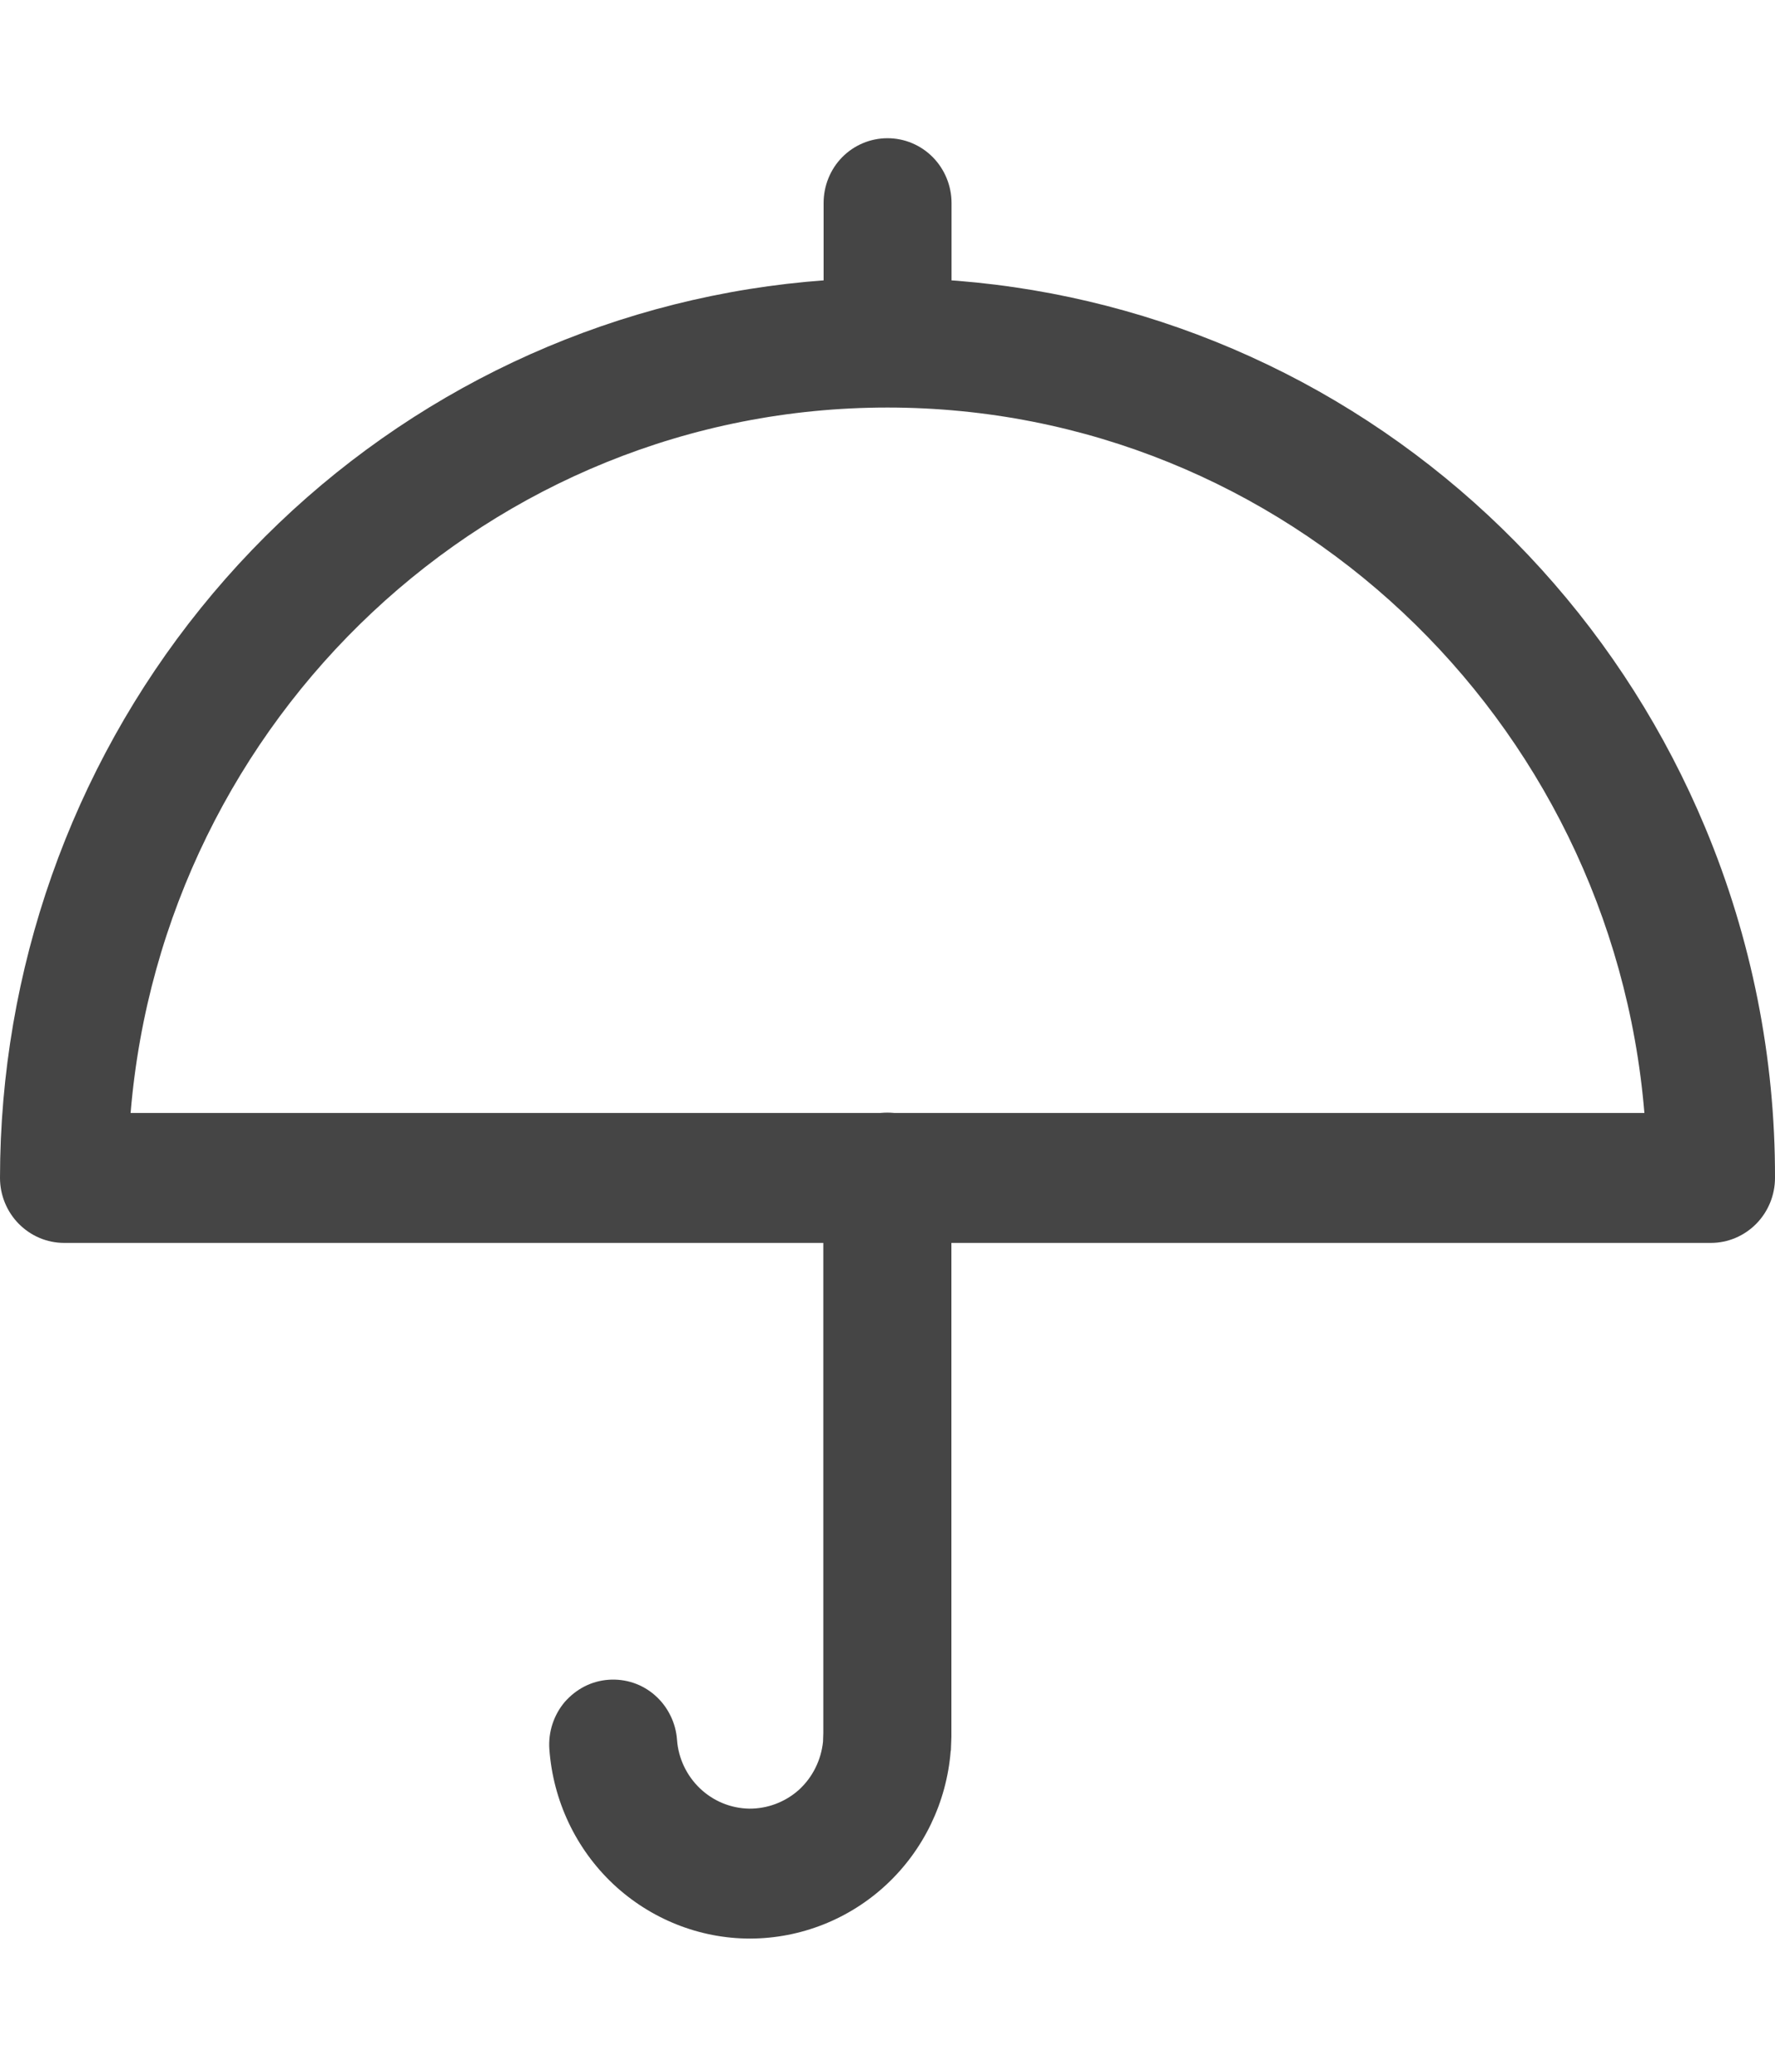 <svg xmlns="http://www.w3.org/2000/svg" fill="none" viewBox="0 0 12 14" class="design-iconfont">
  <path d="M11.567 8.399H0.433C0.318 8.399 0.208 8.352 0.127 8.27C0.046 8.188 0 8.076 0 7.96C0.001 6.557 0.48 5.197 1.357 4.11C2.233 3.024 3.453 2.279 4.81 2C6.167 1.721 7.576 1.927 8.801 2.581C10.025 3.236 10.989 4.3 11.528 5.592C11.841 6.341 12.002 7.147 12 7.96C12 8.076 11.954 8.188 11.873 8.27C11.792 8.352 11.682 8.399 11.567 8.399ZM0.883 7.521H11.117C10.896 4.855 8.686 2.754 6 2.754C3.314 2.754 1.104 4.855 0.883 7.521Z" fill="#454545"/>
  <path d="M6 2.438C5.885 2.438 5.775 2.392 5.694 2.31C5.613 2.227 5.568 2.116 5.568 1.999V1.372C5.568 1.256 5.613 1.144 5.694 1.062C5.775 0.98 5.885 0.934 6 0.934C6.115 0.934 6.225 0.98 6.306 1.062C6.387 1.144 6.433 1.256 6.433 1.372V1.999C6.433 2.116 6.387 2.227 6.306 2.31C6.225 2.392 6.115 2.438 6 2.438ZM5.071 13.1C4.727 13.1 4.396 12.967 4.144 12.73C3.893 12.493 3.739 12.168 3.714 11.82C3.71 11.763 3.717 11.705 3.735 11.65C3.753 11.595 3.781 11.545 3.818 11.501C3.856 11.458 3.901 11.422 3.952 11.396C4.003 11.37 4.058 11.355 4.115 11.351C4.171 11.347 4.228 11.354 4.282 11.372C4.336 11.39 4.386 11.419 4.429 11.457C4.472 11.495 4.507 11.541 4.532 11.592C4.558 11.644 4.573 11.7 4.577 11.757C4.586 11.882 4.642 11.999 4.732 12.085C4.822 12.171 4.941 12.22 5.065 12.222C5.188 12.223 5.308 12.178 5.401 12.095C5.493 12.011 5.551 11.895 5.564 11.77L5.566 11.711V7.957C5.566 7.841 5.612 7.729 5.693 7.647C5.774 7.565 5.884 7.519 5.999 7.519C6.114 7.519 6.224 7.565 6.305 7.647C6.386 7.729 6.432 7.841 6.432 7.957V11.738L6.429 11.817C6.429 11.823 6.429 11.829 6.427 11.835C6.399 12.18 6.244 12.501 5.993 12.735C5.742 12.969 5.413 13.099 5.072 13.1H5.071Z" fill="#454545"/>
</svg>
